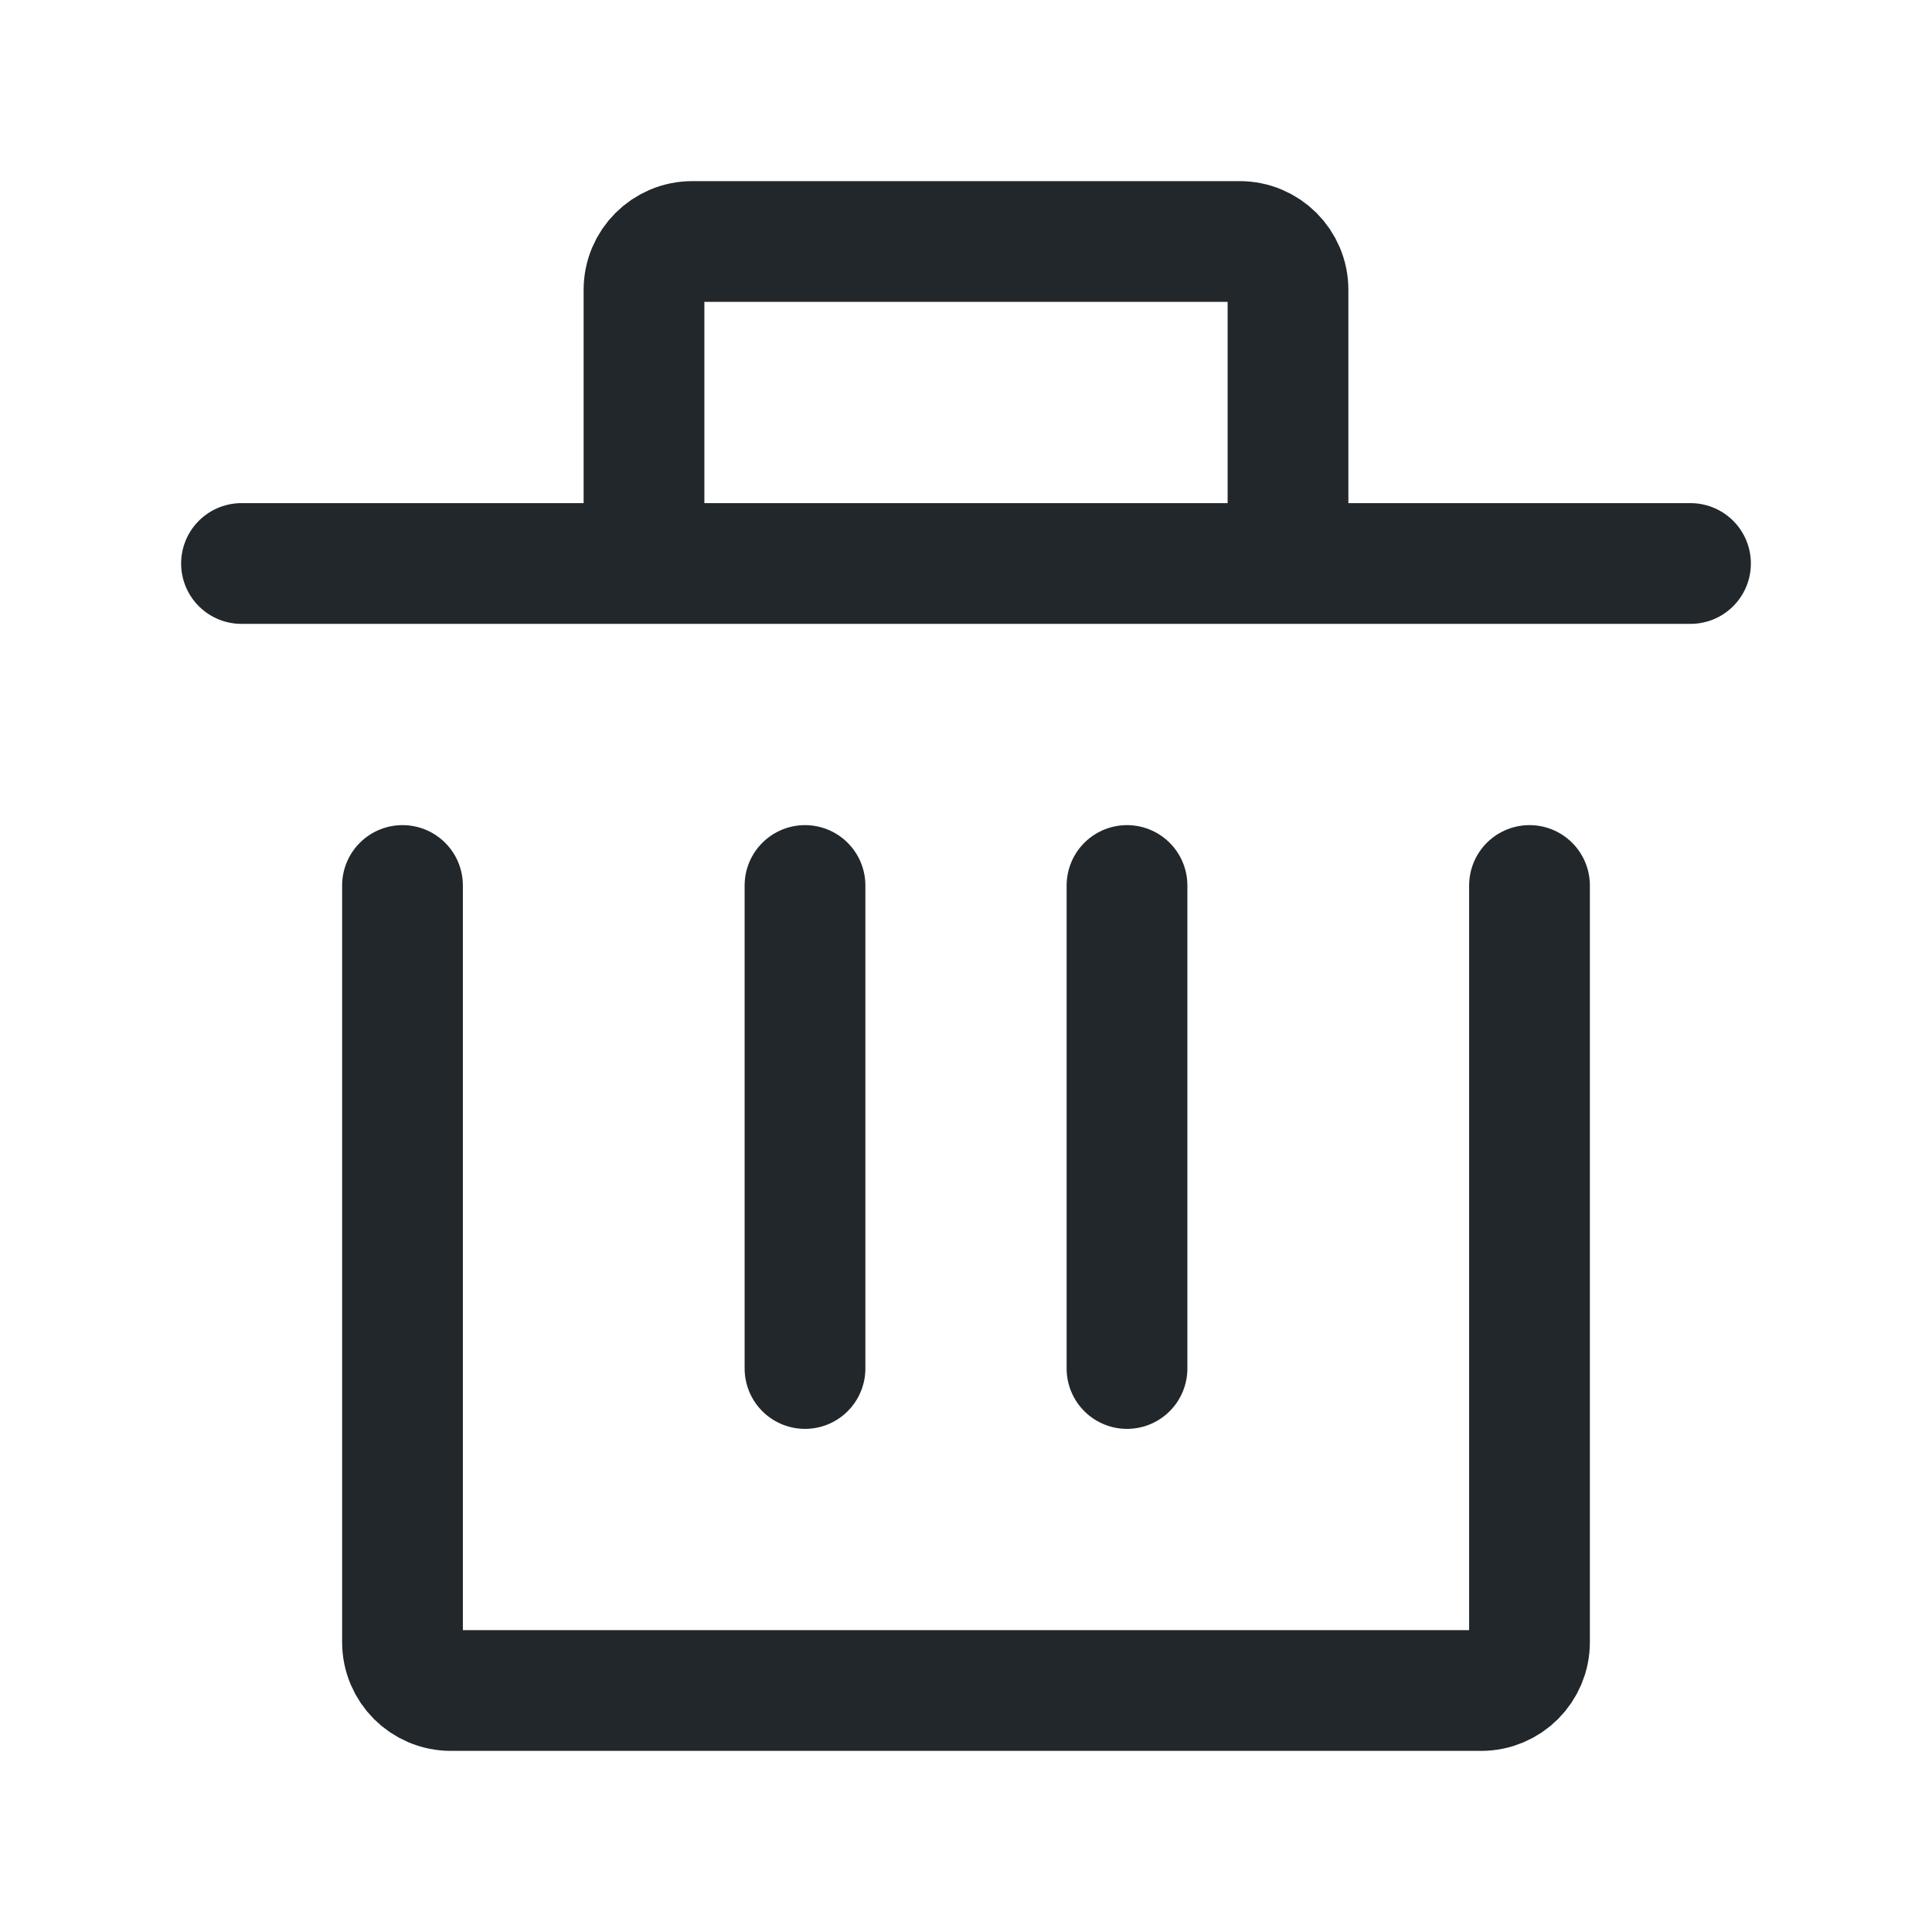 <svg width="24" height="24" viewBox="0 0 24 24" fill="none" xmlns="http://www.w3.org/2000/svg">
<path d="M19 11V20.4C19 20.731 18.731 21 18.4 21H5.6C5.269 21 5 20.731 5 20.4V11" stroke="#21272A" stroke-width="1.5" stroke-linecap="round" stroke-linejoin="round"/>
<path d="M10 17V11" stroke="#21272A" stroke-width="1.5" stroke-linecap="round" stroke-linejoin="round"/>
<path d="M14 17V11" stroke="#21272A" stroke-width="1.5" stroke-linecap="round" stroke-linejoin="round"/>
<path d="M8 7H16M21 7H16H21ZM3 7H8H3ZM8 7V3.6C8 3.269 8.269 3 8.6 3H15.4C15.731 3 16 3.269 16 3.6V7H8Z" stroke="#21272A" stroke-width="1.5" stroke-linecap="round" stroke-linejoin="round"/>
</svg>
